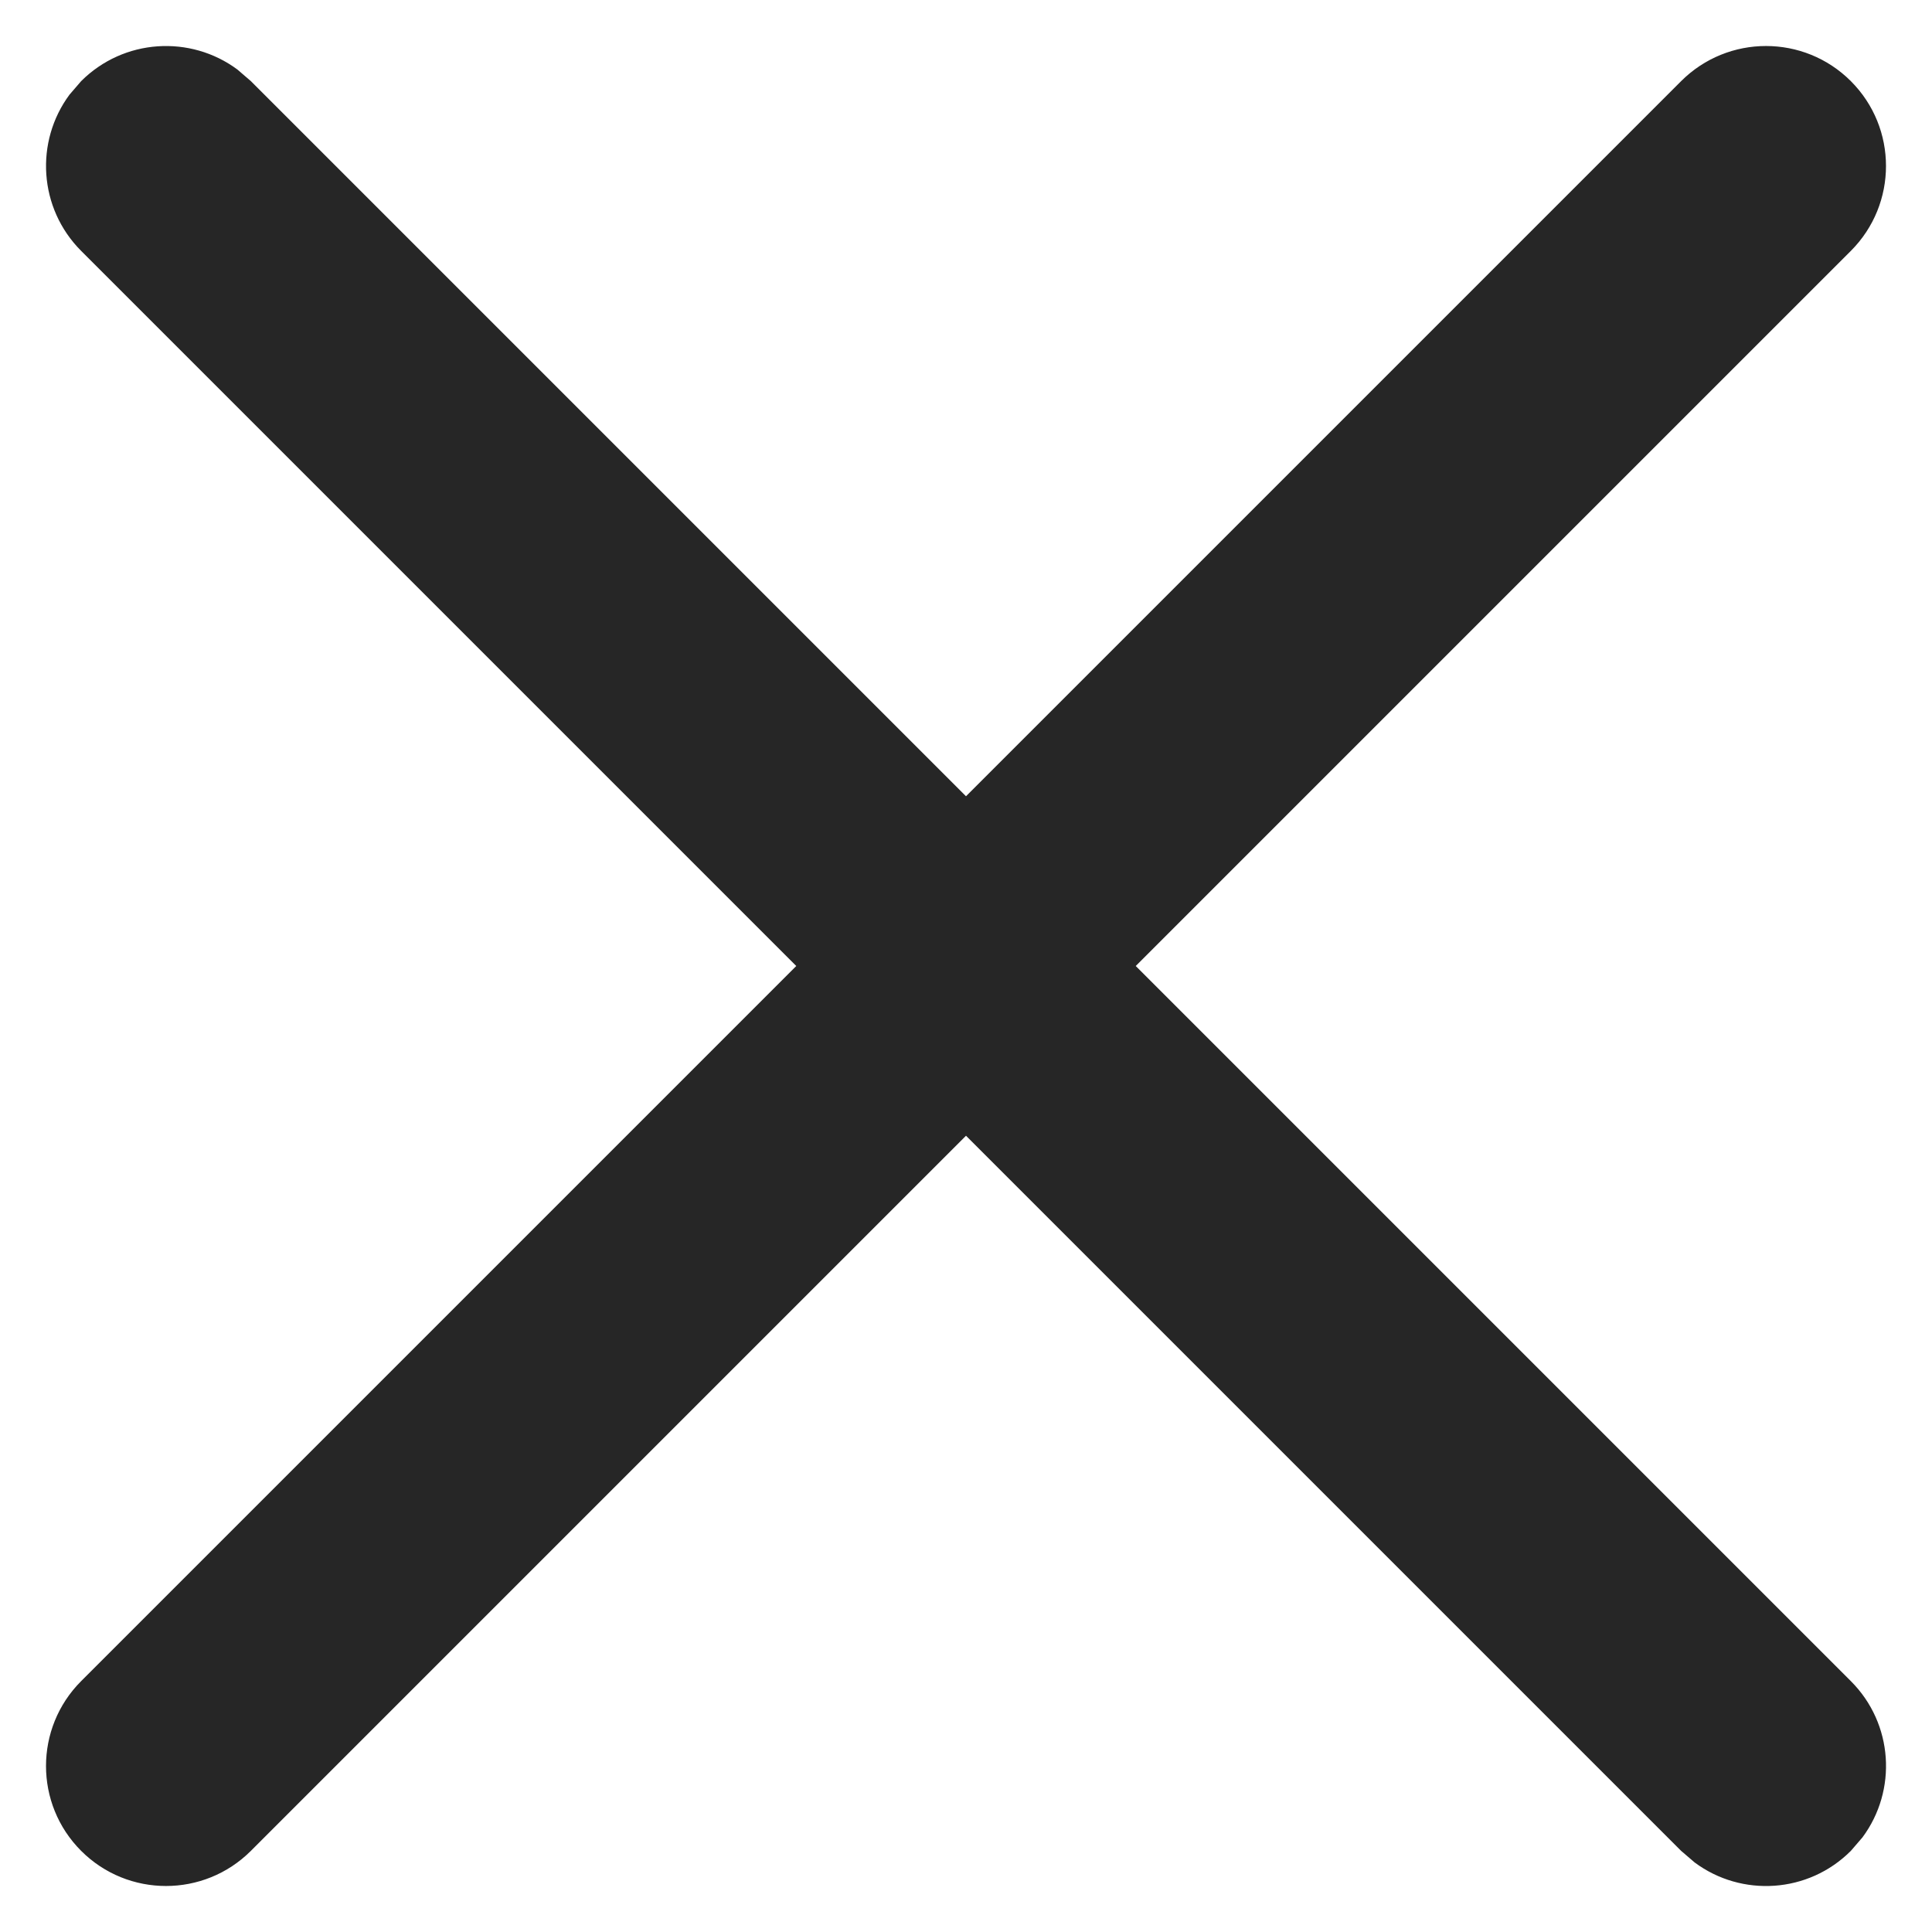 <svg width="28" height="28" viewBox="0 0 28 28" fill="none" xmlns="http://www.w3.org/2000/svg">
<path d="M1.008 1.371L1.176 1.176C1.794 0.559 2.76 0.503 3.441 1.008L3.636 1.176L14 11.54L24.364 1.176C25.044 0.497 26.145 0.497 26.824 1.176C27.503 1.855 27.503 2.956 26.824 3.636L16.46 14L26.824 24.364C27.442 24.982 27.498 25.948 26.992 26.629L26.824 26.824C26.207 27.442 25.24 27.498 24.56 26.992L24.364 26.824L14 16.46L3.636 26.824C2.956 27.503 1.855 27.503 1.176 26.824C0.497 26.145 0.497 25.044 1.176 24.364L11.54 14L1.176 3.636C0.559 3.018 0.503 2.052 1.008 1.371L1.176 1.176L1.008 1.371Z" fill="#262626"/>
</svg>
